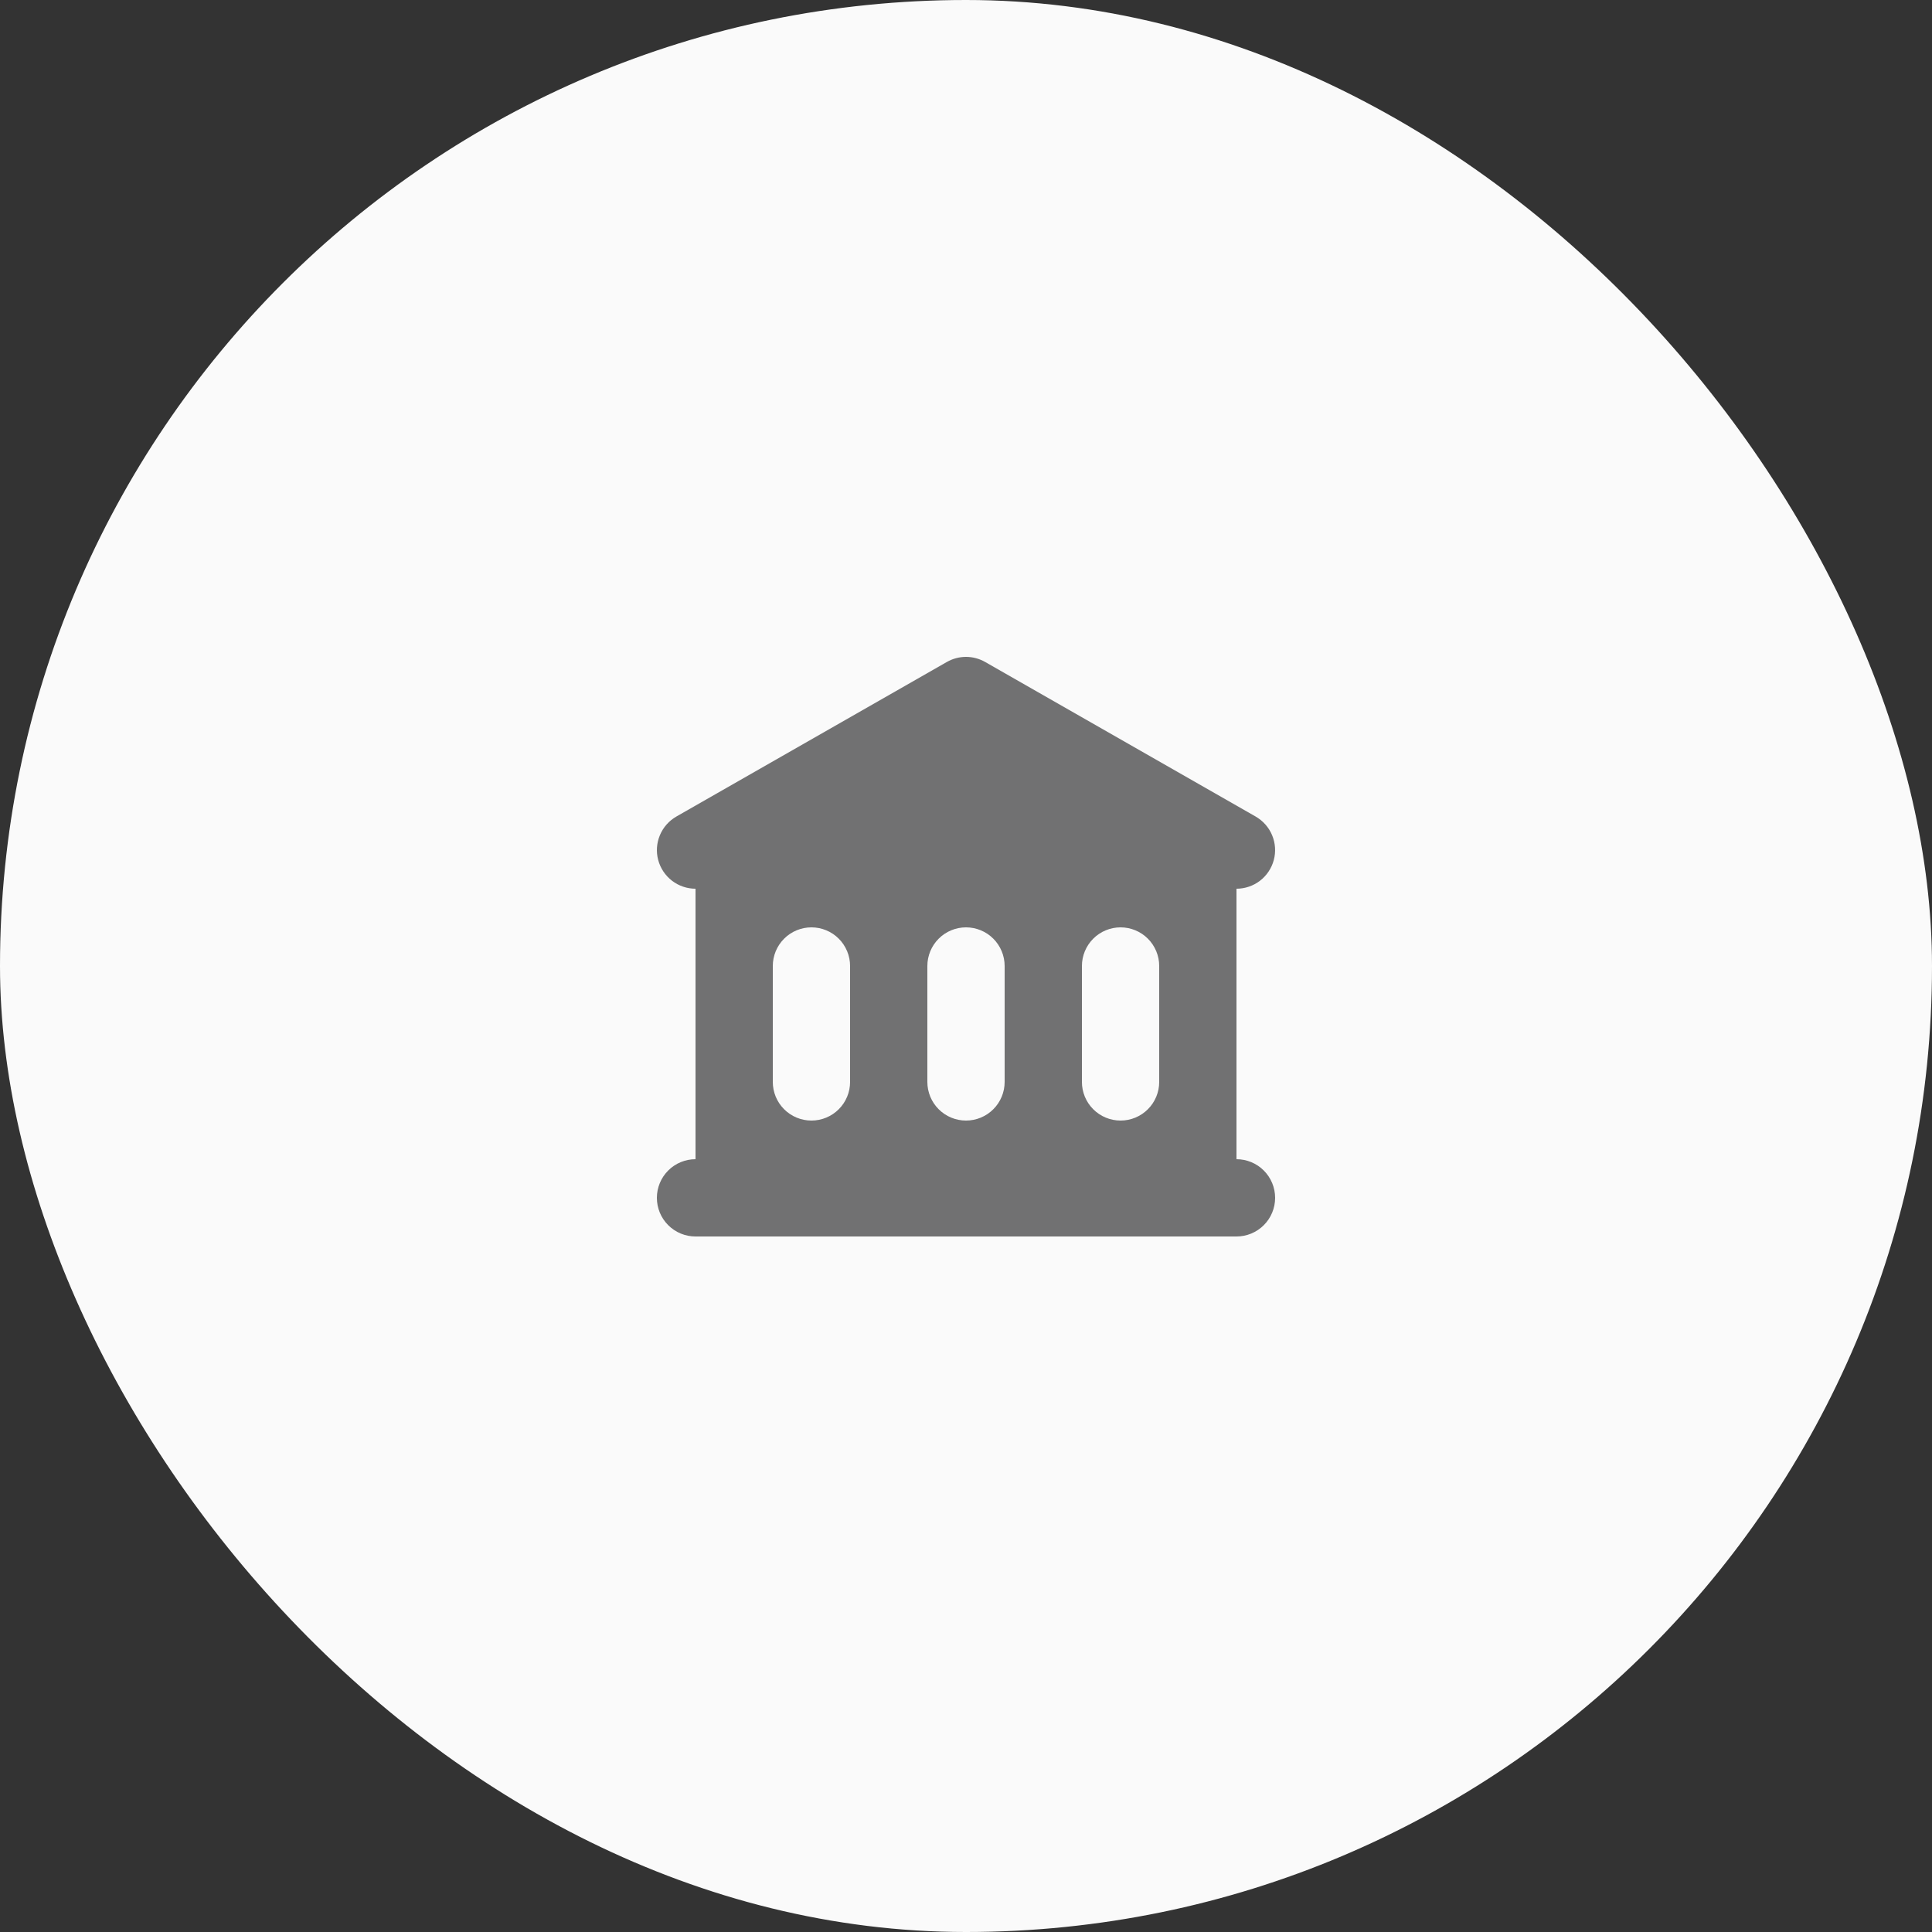 <svg width="50" height="50" viewBox="0 0 50 50" fill="none" xmlns="http://www.w3.org/2000/svg">
<rect x="0" y="0" width="50" height="50" fill="#333333" stroke="none"/>
<rect width="50" height="50" rx="25" fill="#FAFAFA"/>
<path fill-rule="evenodd" clip-rule="evenodd" d="M25.496 17.132C25.345 17.046 25.174 17 25 17C24.826 17 24.655 17.046 24.504 17.132L17.504 21.132C17.313 21.242 17.163 21.411 17.078 21.615C16.993 21.818 16.977 22.044 17.034 22.257C17.091 22.47 17.216 22.658 17.391 22.793C17.565 22.927 17.78 23 18 23V30C17.735 30 17.48 30.105 17.293 30.293C17.105 30.481 17 30.735 17 31C17 31.265 17.105 31.52 17.293 31.707C17.48 31.895 17.735 32 18 32H32C32.265 32 32.52 31.895 32.707 31.707C32.895 31.52 33 31.265 33 31C33 30.735 32.895 30.481 32.707 30.293C32.52 30.105 32.265 30 32 30V23C32.22 23 32.435 22.927 32.609 22.793C32.784 22.658 32.909 22.47 32.966 22.257C33.023 22.044 33.007 21.818 32.922 21.615C32.837 21.411 32.687 21.242 32.496 21.132L25.496 17.132ZM21 24C20.735 24 20.48 24.105 20.293 24.293C20.105 24.481 20 24.735 20 25V28C20 28.265 20.105 28.52 20.293 28.707C20.48 28.895 20.735 29 21 29C21.265 29 21.52 28.895 21.707 28.707C21.895 28.52 22 28.265 22 28V25C22 24.735 21.895 24.481 21.707 24.293C21.52 24.105 21.265 24 21 24ZM24 25C24 24.735 24.105 24.481 24.293 24.293C24.48 24.105 24.735 24 25 24C25.265 24 25.52 24.105 25.707 24.293C25.895 24.481 26 24.735 26 25V28C26 28.265 25.895 28.52 25.707 28.707C25.52 28.895 25.265 29 25 29C24.735 29 24.48 28.895 24.293 28.707C24.105 28.52 24 28.265 24 28V25ZM29 24C28.735 24 28.48 24.105 28.293 24.293C28.105 24.481 28 24.735 28 25V28C28 28.265 28.105 28.52 28.293 28.707C28.48 28.895 28.735 29 29 29C29.265 29 29.52 28.895 29.707 28.707C29.895 28.52 30 28.265 30 28V25C30 24.735 29.895 24.481 29.707 24.293C29.52 24.105 29.265 24 29 24Z" fill="#717172"/>
</svg>

